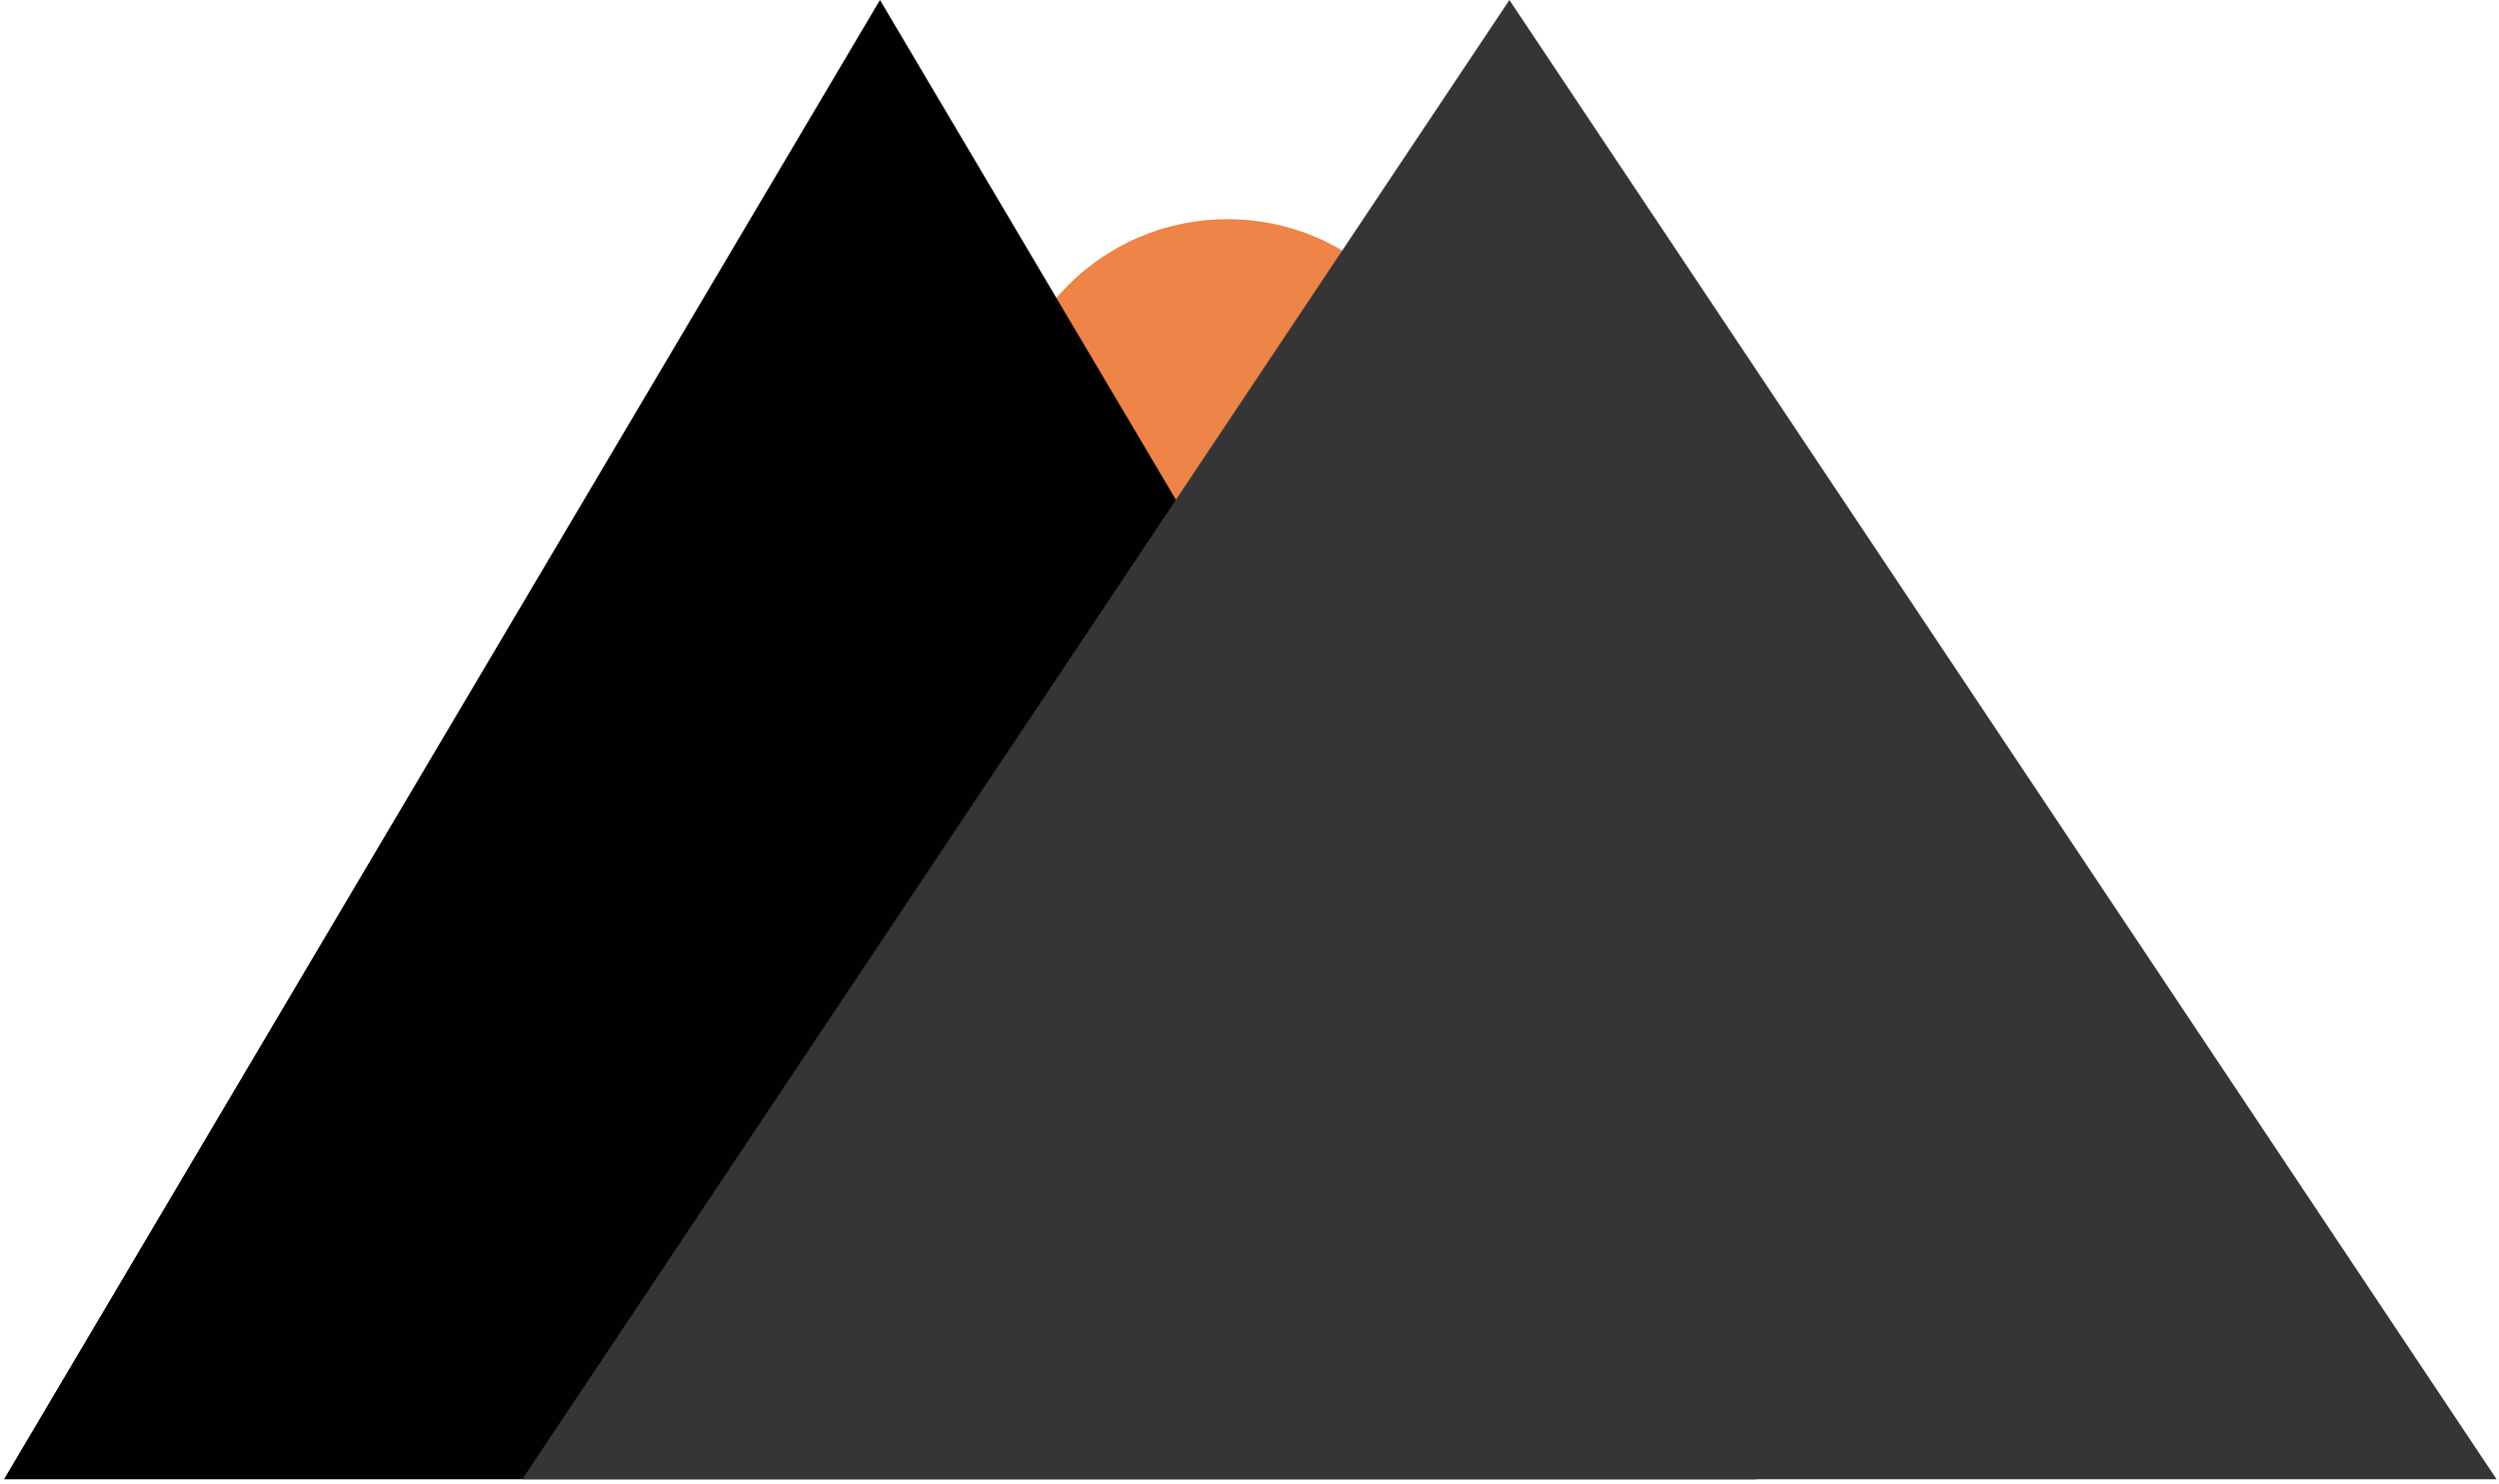 <svg width="399" height="237" viewBox="0 0 399 237" fill="none" xmlns="http://www.w3.org/2000/svg">
<g filter="url(#filter0_d_1_12)">
<path d="M232 67C232 86.882 215.882 103 196 103C176.118 103 160 86.882 160 67C160 47.118 176.118 31 196 31C215.882 31 232 47.118 232 67Z" fill="#EE8448"/>
</g>
<path d="M140.5 0L280.363 236.25H0.637L140.5 0Z" fill="#010101"/>
<path d="M241 0L398.617 236.25H83.383L241 0Z" fill="#353535"/>
<defs>
<filter id="filter0_d_1_12" x="156" y="31" width="80" height="80" filterUnits="userSpaceOnUse" color-interpolation-filters="sRGB">
<feFlood flood-opacity="0" result="BackgroundImageFix"/>
<feColorMatrix in="SourceAlpha" type="matrix" values="0 0 0 0 0 0 0 0 0 0 0 0 0 0 0 0 0 0 127 0" result="hardAlpha"/>
<feOffset dy="4"/>
<feGaussianBlur stdDeviation="2"/>
<feComposite in2="hardAlpha" operator="out"/>
<feColorMatrix type="matrix" values="0 0 0 0 0 0 0 0 0 0 0 0 0 0 0 0 0 0 1 0"/>
<feBlend mode="normal" in2="BackgroundImageFix" result="effect1_dropShadow_1_12"/>
<feBlend mode="normal" in="SourceGraphic" in2="effect1_dropShadow_1_12" result="shape"/>
</filter>
</defs>
</svg>
